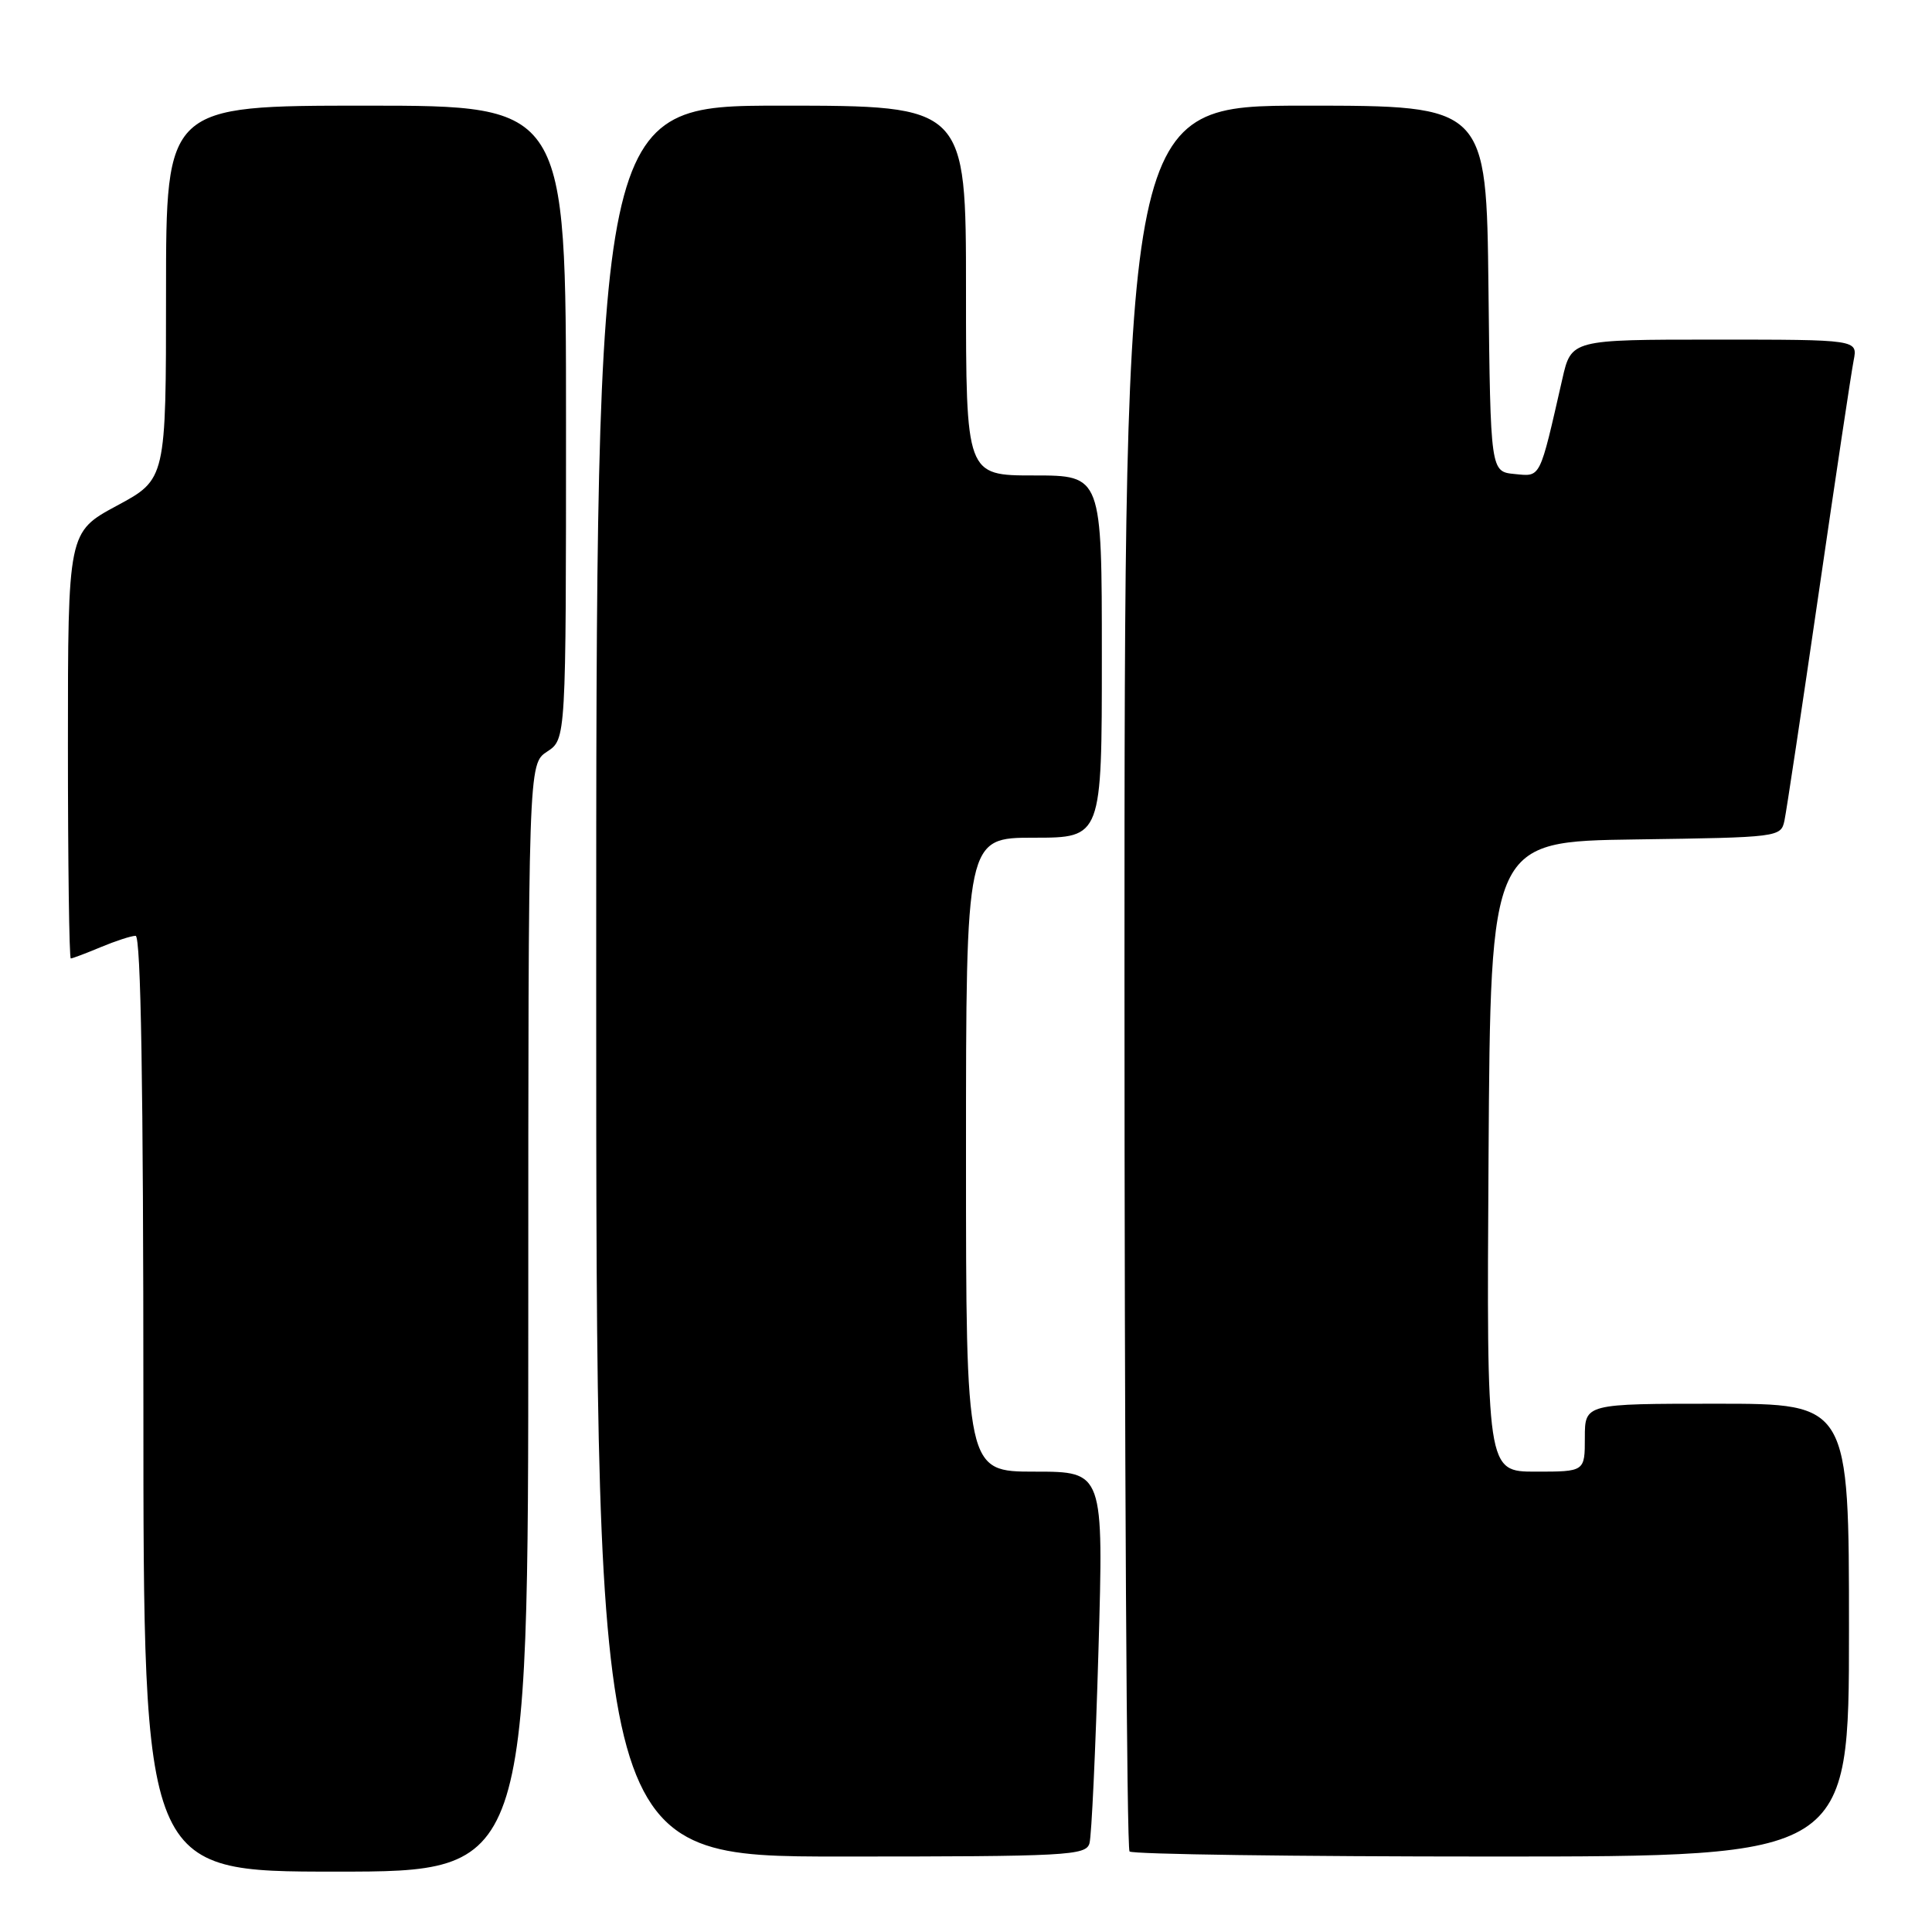 <?xml version="1.0" encoding="UTF-8" standalone="no"?>
<!DOCTYPE svg PUBLIC "-//W3C//DTD SVG 1.1//EN" "http://www.w3.org/Graphics/SVG/1.1/DTD/svg11.dtd" >
<svg xmlns="http://www.w3.org/2000/svg" xmlns:xlink="http://www.w3.org/1999/xlink" version="1.1" viewBox="0 0 256 256">
 <g >
 <path fill="currentColor"
d=" M 70.00 174.62 C 70.00 101.23 70.00 101.23 72.50 99.59 C 75.00 97.95 75.00 97.95 75.00 55.98 C 75.00 14.00 75.00 14.00 48.50 14.00 C 22.00 14.00 22.00 14.00 22.00 38.75 C 22.00 63.50 22.00 63.50 15.50 67.00 C 9.00 70.50 9.00 70.50 9.00 98.75 C 9.00 114.29 9.17 127.00 9.38 127.00 C 9.59 127.00 11.37 126.33 13.35 125.50 C 15.32 124.68 17.40 124.00 17.97 124.00 C 18.67 124.00 19.00 144.05 19.00 186.00 C 19.00 248.00 19.00 248.00 44.50 248.00 C 70.00 248.00 70.00 248.00 70.00 174.62 Z  M 144.36 244.25 C 144.64 243.29 145.17 231.81 145.55 218.75 C 146.24 195.00 146.24 195.00 137.12 195.00 C 128.00 195.00 128.00 195.00 128.00 153.00 C 128.00 111.00 128.00 111.00 137.00 111.00 C 146.00 111.00 146.00 111.00 146.00 87.00 C 146.00 63.00 146.00 63.00 137.00 63.00 C 128.00 63.00 128.00 63.00 128.00 38.50 C 128.00 14.00 128.00 14.00 103.50 14.00 C 79.00 14.00 79.00 14.00 79.00 130.00 C 79.00 246.00 79.00 246.00 111.43 246.00 C 141.46 246.00 143.90 245.87 144.36 244.25 Z  M 245.00 216.00 C 245.00 186.00 245.00 186.00 227.50 186.00 C 210.00 186.00 210.00 186.00 210.00 190.50 C 210.00 195.00 210.00 195.00 203.49 195.00 C 196.98 195.00 196.98 195.00 197.24 153.25 C 197.50 111.50 197.50 111.50 216.74 111.23 C 235.72 110.96 235.98 110.93 236.45 108.73 C 236.71 107.50 238.76 93.90 241.00 78.50 C 243.24 63.10 245.32 49.26 245.62 47.75 C 246.16 45.00 246.16 45.00 227.18 45.00 C 208.20 45.00 208.20 45.00 207.01 50.25 C 203.96 63.62 204.20 63.15 200.70 62.81 C 197.50 62.50 197.50 62.50 197.23 38.25 C 196.96 14.00 196.96 14.00 172.98 14.00 C 149.00 14.00 149.00 14.00 149.00 129.33 C 149.00 192.77 149.30 244.97 149.67 245.33 C 150.03 245.70 171.63 246.00 197.67 246.00 C 245.00 246.00 245.00 246.00 245.00 216.00 Z "/>
</g>
</svg>